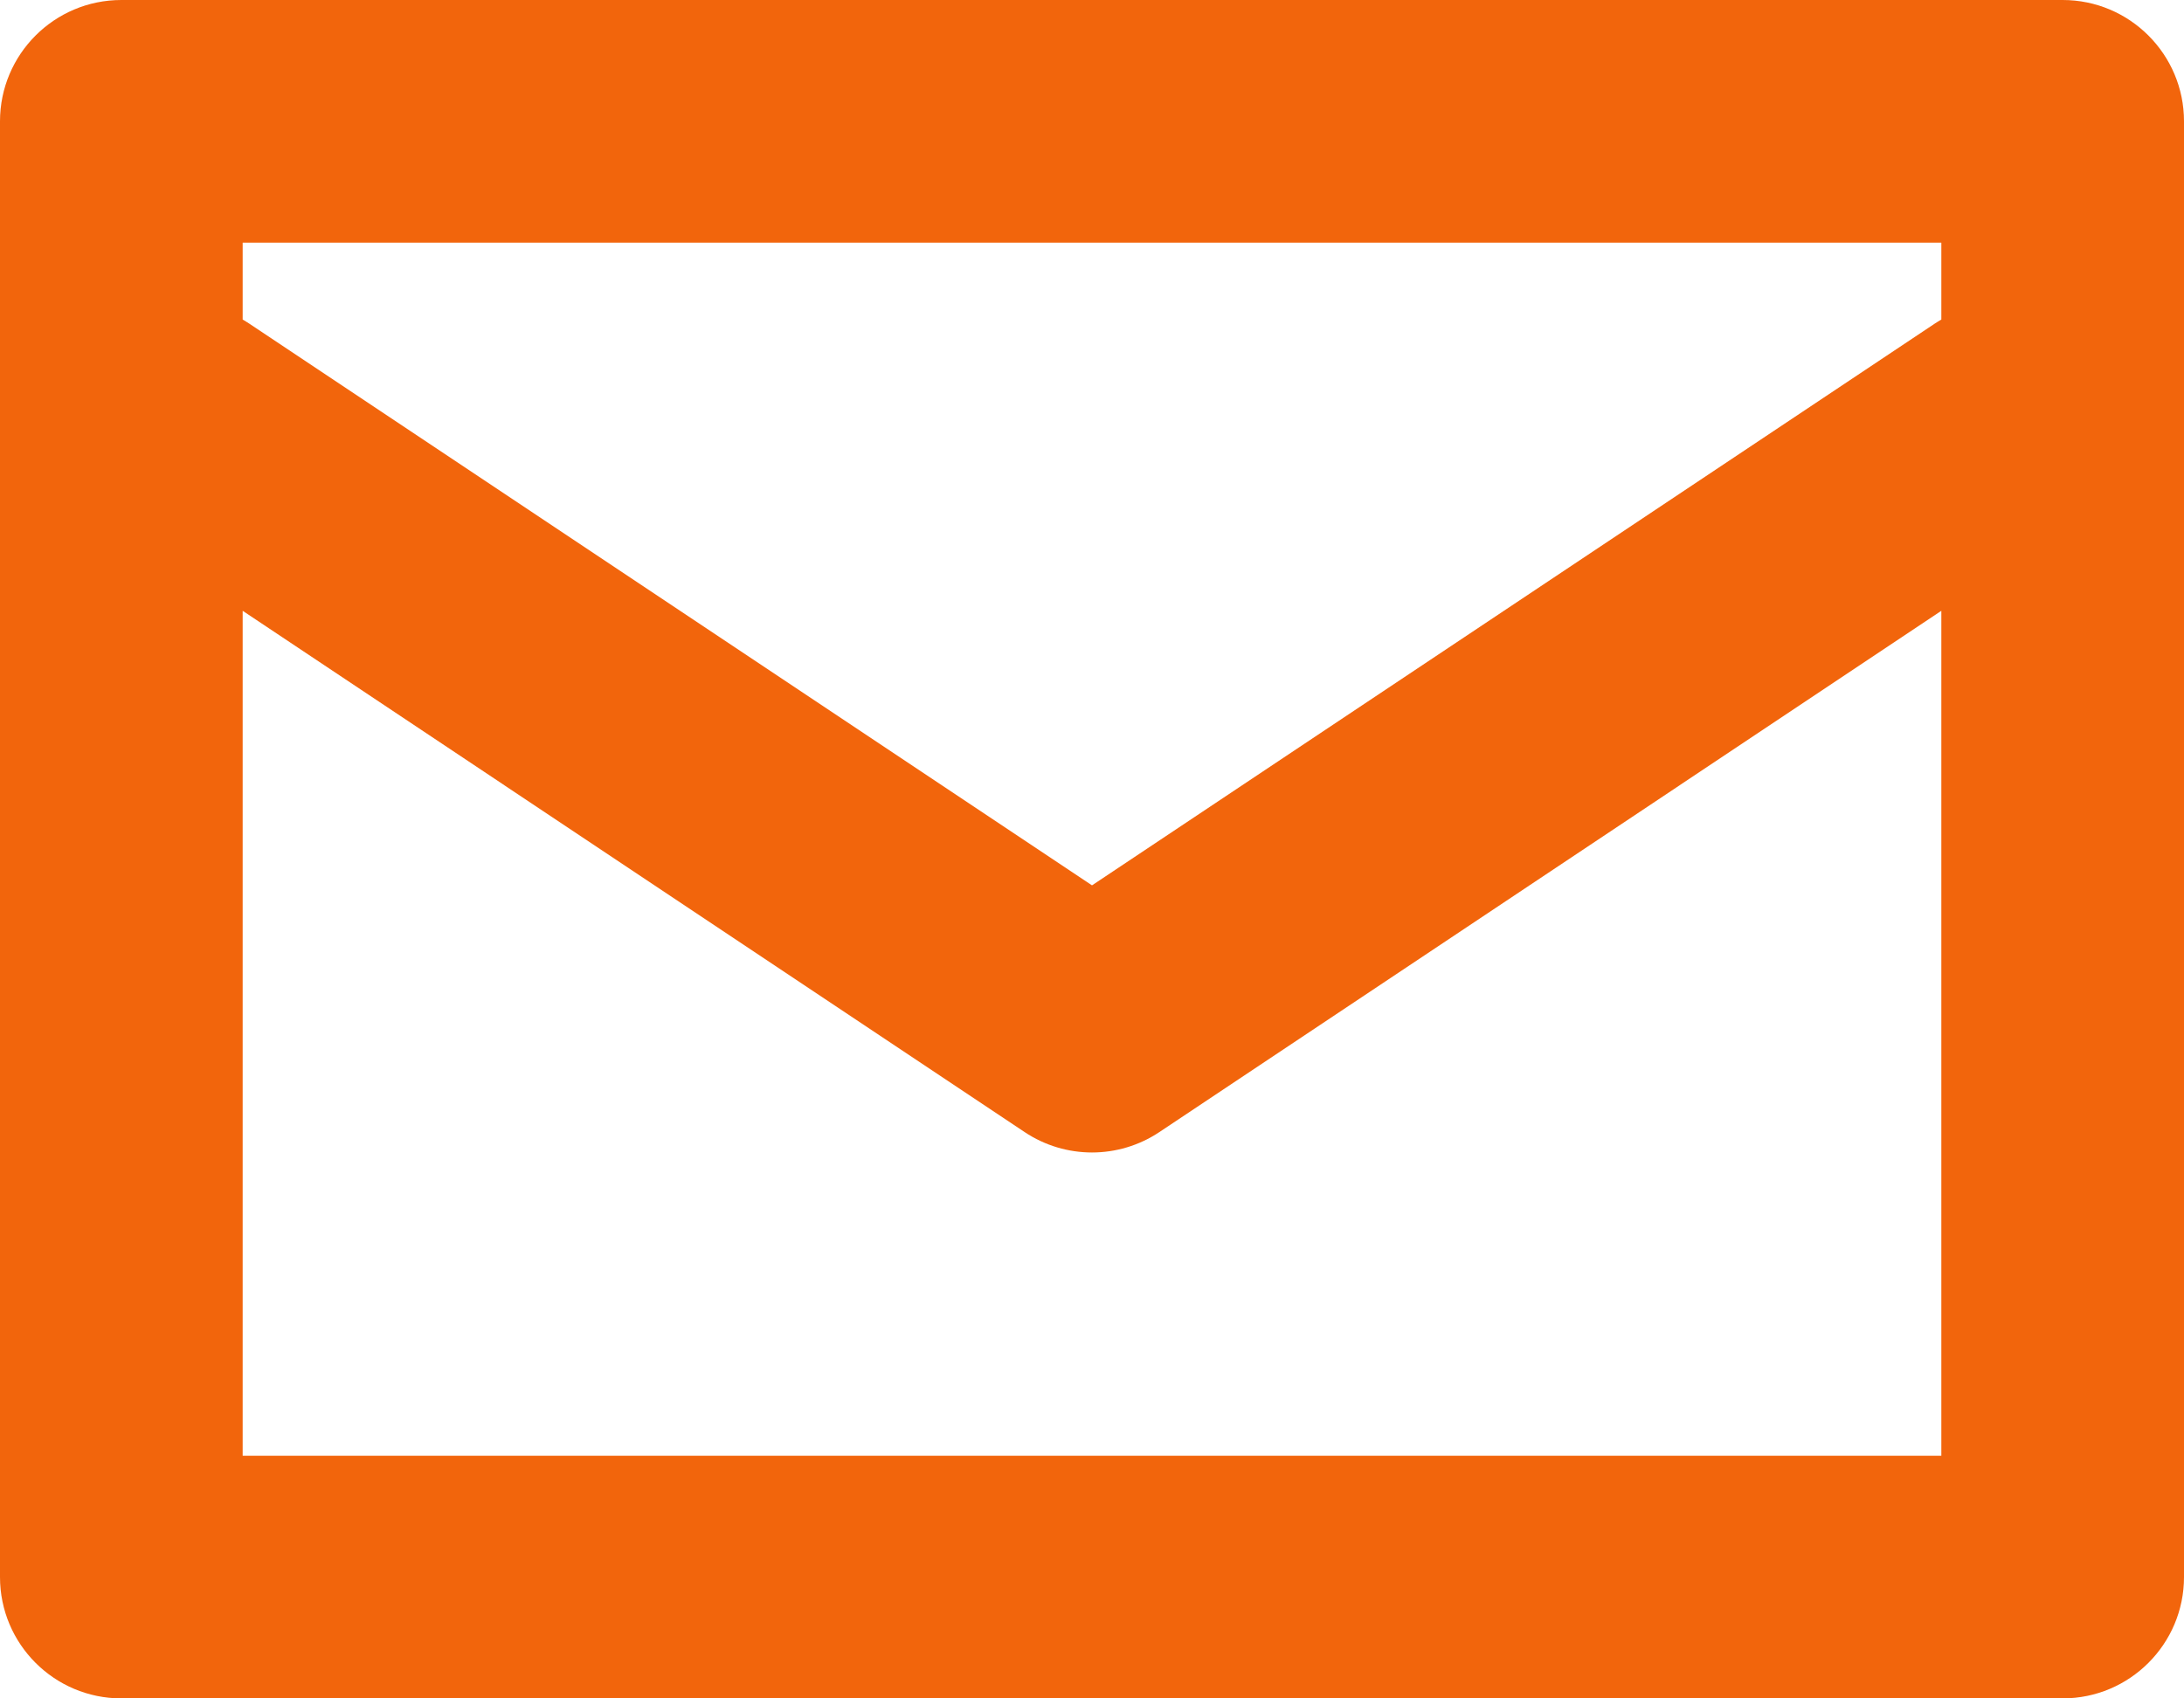 <svg width="18" height="14" viewBox="0 0 18 14" fill="none" xmlns="http://www.w3.org/2000/svg">
<path fill-rule="evenodd" clip-rule="evenodd" d="M2 2.634V2H16V2.634C15.982 2.645 15.963 2.656 15.945 2.668L9 7.298L2.055 2.668C2.037 2.656 2.018 2.645 2 2.634ZM2 5.035V12H16V5.035L9.555 9.332C9.219 9.556 8.781 9.556 8.445 9.332L2 5.035ZM0 1C0 0.448 0.448 0 1 0H17C17.552 0 18 0.448 18 1V13C18 13.552 17.552 14 17 14H1C0.448 14 0 13.552 0 13V1Z" fill="#F2650C"/>
</svg>
